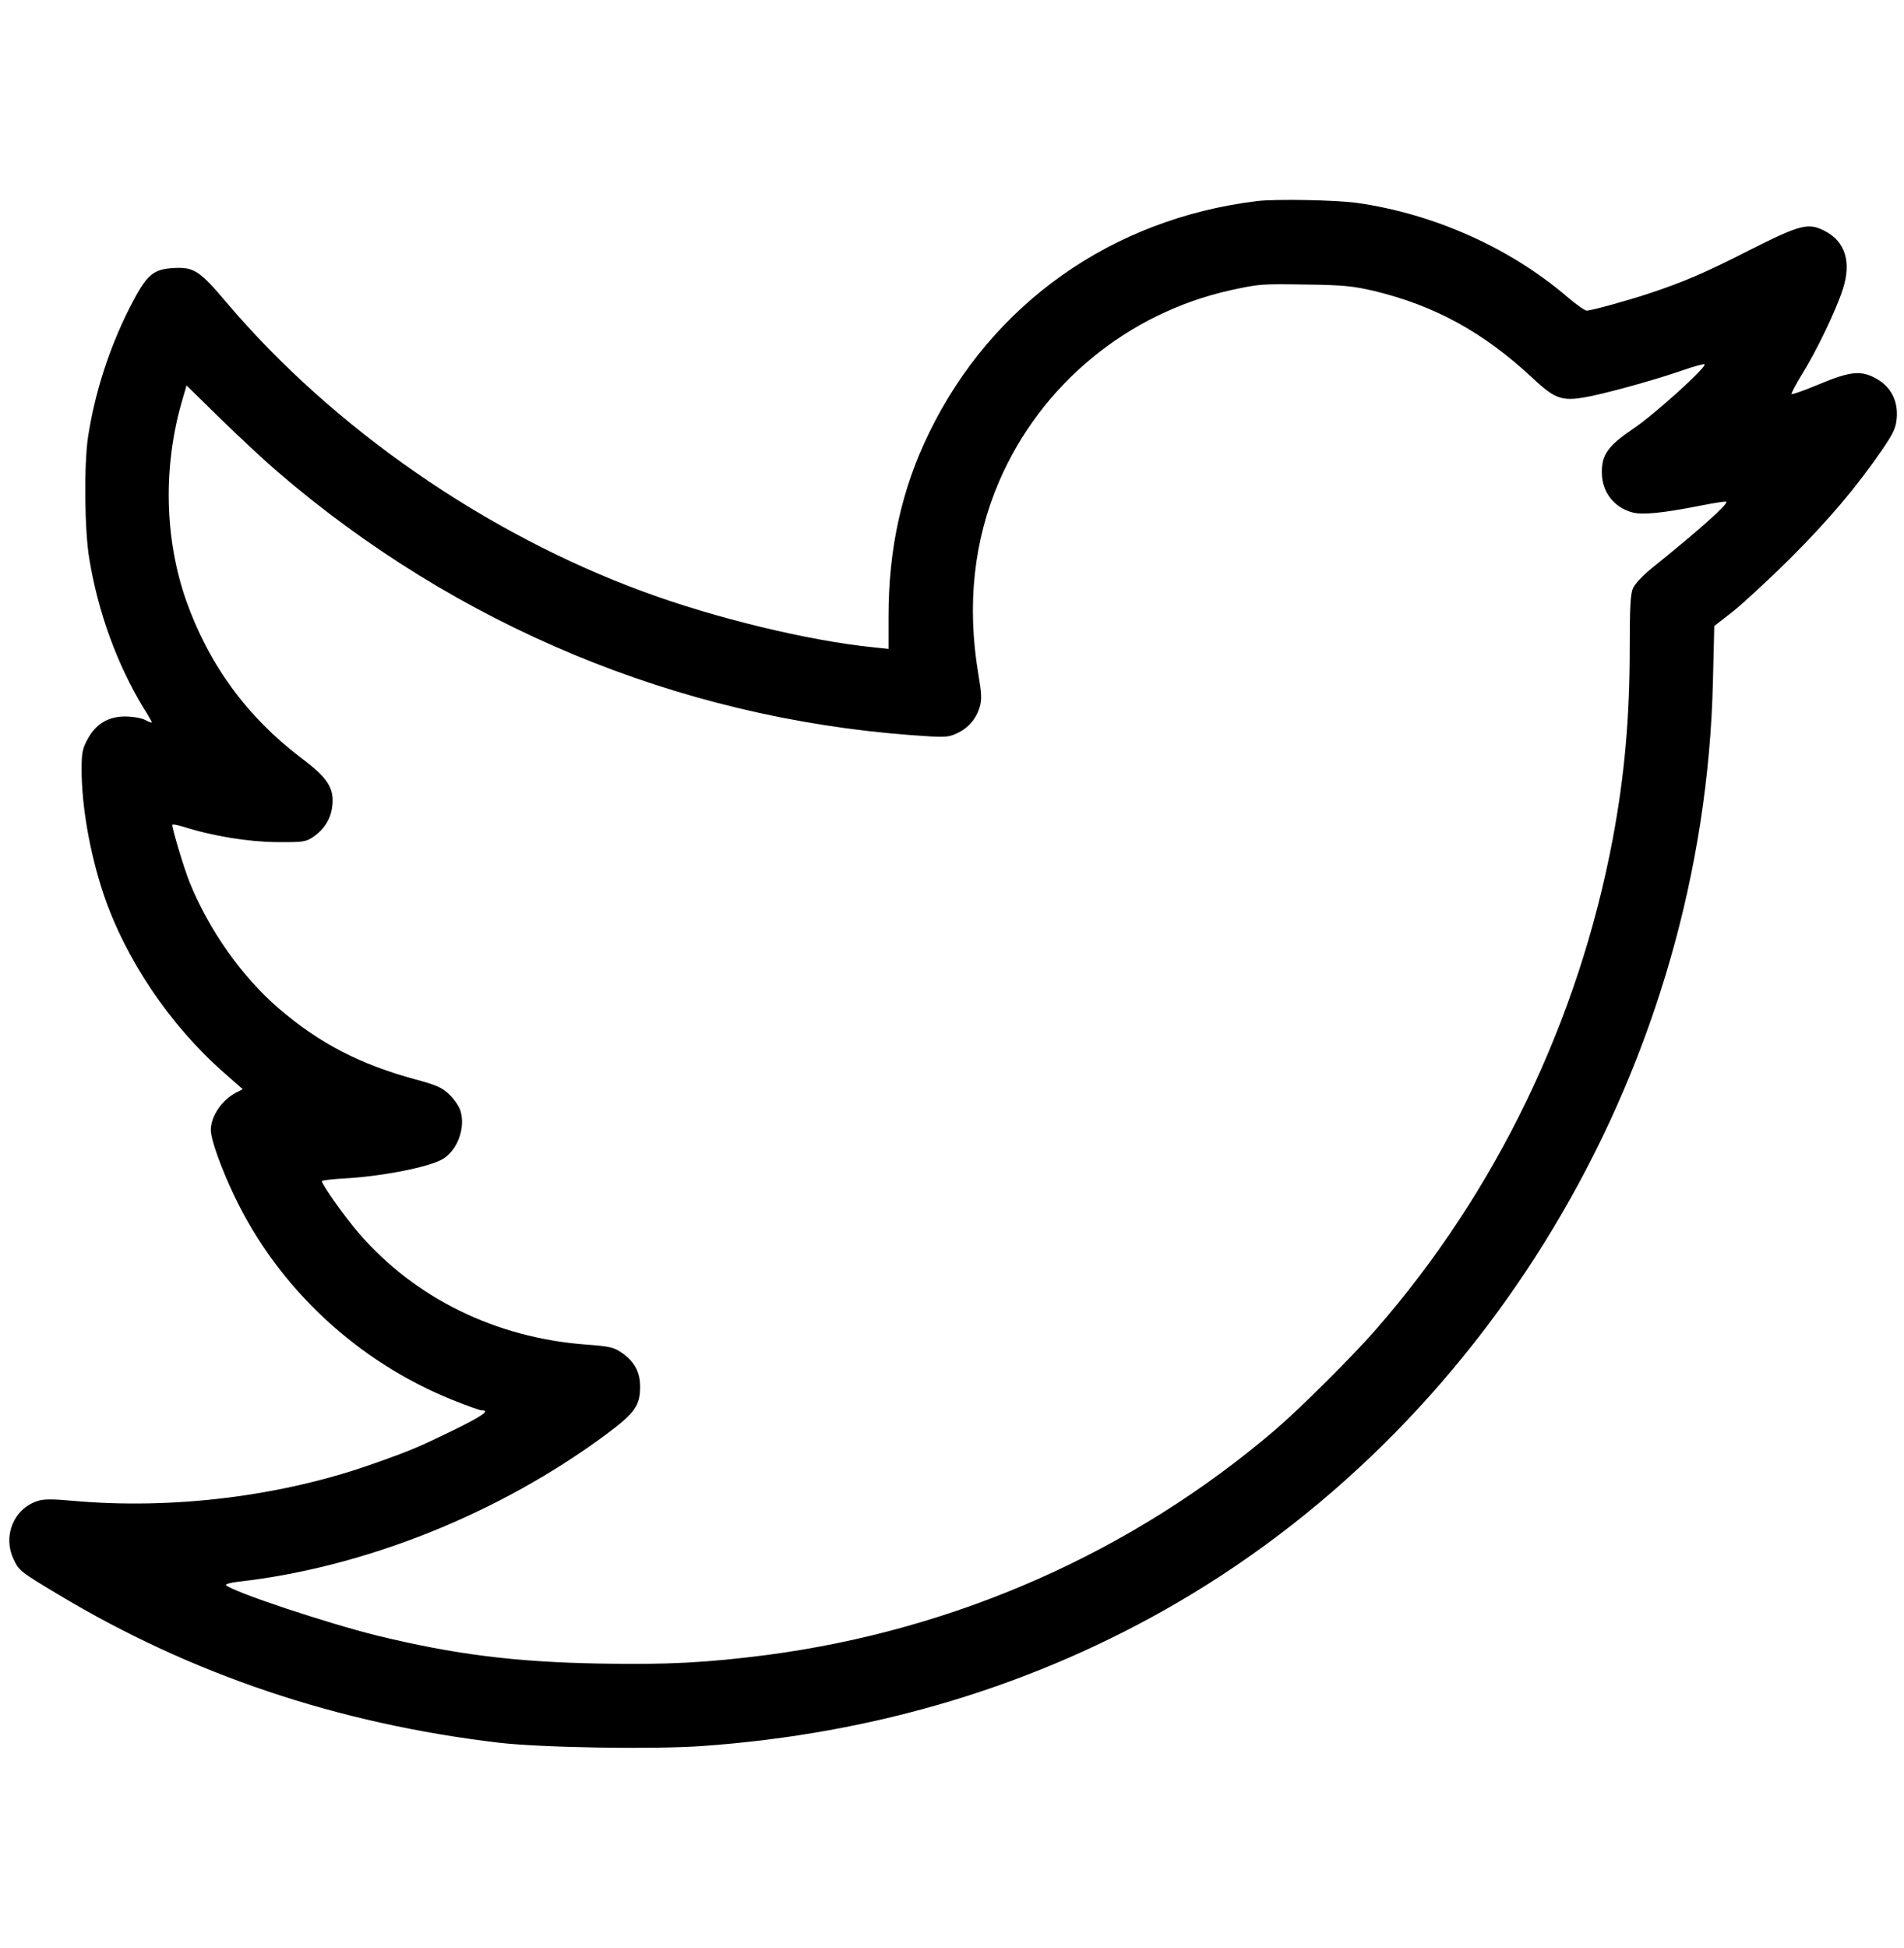 <?xml version="1.0" standalone="no"?>
<!DOCTYPE svg PUBLIC "-//W3C//DTD SVG 20010904//EN"
 "http://www.w3.org/TR/2001/REC-SVG-20010904/DTD/svg10.dtd">
<svg version="1.0" xmlns="http://www.w3.org/2000/svg"
 width="840pt" height="859pt" viewBox="0 0 840 859"
 preserveAspectRatio="xMidYMid meet">

<g transform="translate(0,859) scale(0.1,-0.1)"
fill="#000000" stroke="none">
<path d="M5545 7703 c-639 -78 -1168 -452 -1445 -1020 -122 -249 -180 -512
-180 -811 l0 -144 -67 7 c-286 29 -699 129 -1013 245 -700 257 -1370 722
-1840 1275 -119 141 -144 157 -231 153 -96 -5 -122 -29 -197 -175 -91 -180
-155 -380 -184 -573 -18 -123 -15 -413 6 -535 39 -236 122 -463 237 -654 22
-34 39 -65 39 -67 0 -3 -13 2 -30 11 -16 8 -55 15 -88 15 -74 0 -130 -33 -166
-101 -22 -40 -26 -60 -26 -131 0 -163 36 -368 95 -546 97 -291 294 -583 533
-793 l83 -73 -28 -14 c-64 -33 -112 -104 -113 -165 0 -43 45 -168 105 -294
193 -404 542 -729 963 -898 62 -25 119 -45 127 -45 39 0 4 -25 -127 -89 -148
-72 -187 -89 -349 -146 -407 -145 -891 -204 -1330 -164 -88 8 -127 8 -153 -1
-105 -34 -154 -152 -107 -255 24 -52 30 -57 199 -158 586 -352 1232 -569 1942
-653 185 -22 679 -30 895 -15 769 54 1476 268 2105 636 1405 822 2317 2392
2357 4057 l6 247 81 63 c44 35 158 140 252 233 172 172 294 316 406 479 52 76
62 98 66 142 6 74 -24 135 -85 171 -70 41 -116 37 -256 -21 -64 -27 -120 -47
-123 -44 -2 3 19 43 47 89 63 101 148 278 179 373 39 120 11 212 -81 258 -71
37 -108 27 -330 -85 -198 -101 -294 -142 -449 -193 -94 -31 -250 -74 -270 -74
-8 0 -46 27 -85 60 -253 217 -589 367 -928 415 -92 13 -362 18 -442 8z m516
-396 c267 -64 484 -182 701 -385 104 -97 132 -105 262 -78 108 23 301 78 406
115 46 16 87 27 90 24 11 -11 -221 -221 -312 -282 -114 -77 -143 -117 -141
-198 1 -83 54 -152 135 -173 43 -12 135 -3 306 31 57 11 106 19 108 16 10 -9
-120 -125 -325 -290 -44 -35 -78 -72 -87 -92 -11 -26 -14 -88 -14 -262 0 -308
-23 -566 -75 -843 -151 -802 -515 -1558 -1046 -2165 -104 -119 -332 -346 -444
-442 -630 -538 -1407 -882 -2240 -992 -263 -34 -446 -44 -742 -38 -374 7 -636
40 -978 123 -219 54 -638 193 -668 223 -4 4 20 11 55 15 559 63 1152 301 1624
651 125 93 149 127 148 211 0 62 -25 109 -80 147 -36 25 -52 29 -160 37 -397
30 -752 204 -999 489 -62 71 -165 216 -165 232 0 3 48 9 107 12 165 10 367 50
426 85 66 39 102 140 78 214 -6 19 -28 51 -49 71 -31 30 -55 41 -148 66 -247
67 -424 159 -605 314 -162 140 -307 344 -393 557 -23 57 -76 232 -76 252 0 4
21 0 48 -8 132 -42 288 -67 413 -68 117 -1 128 1 161 23 49 34 78 80 84 137 9
78 -21 124 -137 211 -239 181 -408 412 -508 695 -95 272 -102 588 -19 876 l21
72 151 -148 c83 -81 196 -186 251 -233 790 -679 1762 -1083 2792 -1161 151
-11 164 -11 203 7 51 23 86 63 102 116 10 34 9 59 -6 147 -51 305 -20 589 92
849 184 427 566 742 1021 843 130 28 132 28 336 25 161 -2 206 -7 296 -28z"/>
</g>
</svg>
